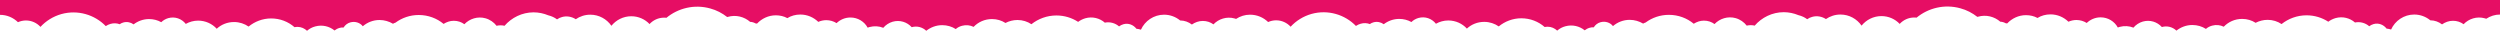<svg xmlns="http://www.w3.org/2000/svg" width="1600" height="20" viewBox="0 0 1600 20">
    <path fill="#E60E64" fill-rule="nonzero" d="M0 0v9.5c4.5 0 8.5 1.8 11.5 4.7 1.6-.7 3.3-1.1 5.1-1.1 3.7 0 7 1.6 9.3 4.1 3.5-3.8 8.1-6.7 13.4-8.2 10.5-2.9 21.3.4 28.4 7.7.9-.6 1.9-1.1 3-1.4 2-.6 4.1-.5 5.9.2.7-.5 1.5-.9 2.3-1.1 2.4-.7 4.8-.1 6.6 1.2 2.7-2.1 6.2-3.4 9.9-3.4 2.8 0 5.5.7 7.8 2 1.2-1.2 2.8-2.1 4.5-2.6 4.3-1.2 8.6.4 11.2 3.7 2.3-1.3 5-2.1 7.9-2.1 4.7 0 9 2 11.9 5.2 2.9-2.7 6.8-4.3 11.1-4.3 3.5 0 6.7 1.1 9.3 2.9 3.9-3.2 9-5.2 14.4-5.2 5.8 0 11 2.1 15 5.6.6-.1 1.2-.2 1.9-.2 2.4 0 4.5 1 6.1 2.5 1.5-1.3 3.3-2.3 5.3-2.8 4.4-1.2 9-.1 12.3 2.6.9-.7 2-1.3 3.1-1.6.9-.3 1.8-.4 2.7-.3 1-1.6 2.5-2.8 4.4-3.3 3-.8 6.1.2 7.9 2.5 2.9-2.5 6.6-4 10.7-4 3.1 0 6.1.9 8.6 2.4.5-.3 1-.5 1.6-.7 4.2-3.1 9.3-4.9 14.9-4.9 6 0 11.6 2.1 15.9 5.7 1.9-1.2 4.1-2 6.5-2 2.6 0 4.9.8 6.8 2.2 3.3-3.5 8.5-5.2 13.5-3.8 2.9.8 5.4 2.6 7.1 4.8 1.7-.4 3.5-.4 5.1 0 4.5-5.2 11.2-8.6 18.6-8.6 3.3 0 6.5.7 9.4 1.9 2.1.5 4 1.4 5.6 2.6 1-.7 2-1.2 3.2-1.5 3.1-.9 6.3-.2 8.8 1.4 2.6-1.8 5.8-2.9 9.3-2.9 5.6 0 10.5 2.8 13.5 7.1 3-3.7 7.6-6.1 12.7-6.1 4.6 0 8.8 1.9 11.7 5 2.3-2.5 5.6-4.1 9.3-4.1.5 0 1 0 1.5.1 7.5-6.2 17.9-8.8 28-6 4.1 1.1 7.7 3 10.9 5.5.1 0 .3-.1.4-.1 5.2-1.5 10.5-.1 14.3 3.2 1.2 0 2.4.4 3.5 1 .3 0 .6.1.9.1 3-3.2 7.3-5.3 12-5.3 2.7 0 5.2.6 7.4 1.8 2.4-1.5 5.3-2.3 8.3-2.3 4.5 0 8.5 1.8 11.5 4.7 1.6-.7 3.3-1.1 5.1-1.1 2.4 0 4.7.7 6.6 1.9 2.3-2.2 5.4-3.6 8.9-3.6 4.7 0 8.9 2.6 11 6.5.4-.1.8-.3 1.2-.4 3-.8 6.1-.6 8.8.5 1.5-1.8 3.6-3.2 6-3.9 4.6-1.3 9.2.2 12.2 3.5 3.4-1 6.9 0 9.3 2.3 2.8-2.2 6.3-3.6 10.2-3.6 3.2 0 6.2.9 8.7 2.5 1.1-1 2.5-1.7 4-2.1 2.6-.7 5.2-.4 7.4.7 3-3.1 7.1-5 11.8-5 3.2 0 6.1.9 8.6 2.5 2.3-1.2 4.9-1.9 7.7-1.9 3.3 0 6.4 1 8.9 2.7 4.4-3.5 10-5.6 16-5.6 5.1 0 9.9 1.5 13.9 4.1 1.3-1 2.9-1.8 4.6-2.3 4.5-1.3 9.2-.1 12.5 2.8 3.3-.7 6.7.3 9.1 2.4.8-.6 1.7-1.1 2.8-1.4 3.2-.9 6.4.4 8.3 2.9 1 .1 2 .3 2.9.6 2.5-5.6 8.2-9.6 14.8-9.6 3.9 0 7.5 1.4 10.3 3.7 2.8 0 5.4 1 7.5 2.6 2-1.4 4.4-2.3 7-2.3 2.6 0 4.9.8 6.8 2.2 3.3-3.5 8.5-5.2 13.5-3.8.3.1.7.2 1 .3 2.6-1.7 5.6-2.7 8.9-2.7 4.6 0 8.6 1.8 11.6 4.7 1.6-.7 3.3-1.1 5.1-1.1 3.7 0 7 1.6 9.3 4.1 3.5-3.8 8.1-6.7 13.4-8.2 10.5-2.9 21.3.4 28.4 7.7.9-.6 1.9-1.1 3-1.4 2-.6 4.1-.5 5.9.2.7-.5 1.5-.9 2.3-1.1 2.4-.7 4.8-.1 6.6 1.2 2.7-2.1 6.2-3.4 9.9-3.4 2.8 0 5.5.7 7.8 2 1.2-1.2 2.8-2.1 4.5-2.6 4.3-1.2 8.6.4 11.2 3.7 2.3-1.3 5-2.1 7.9-2.1 4.7 0 9 2 11.9 5.2 2.9-2.7 6.8-4.3 11.1-4.3 3.5 0 6.7 1.1 9.3 2.9 3.9-3.2 9-5.2 14.4-5.2 5.8 0 11 2.1 15 5.6.6-.1 1.2-.2 1.9-.2 2.4 0 4.5 1 6.1 2.5 1.5-1.3 3.3-2.3 5.3-2.8 4.4-1.2 9-.1 12.3 2.6.9-.7 2-1.3 3.1-1.6.9-.3 1.8-.4 2.7-.3 1-1.6 2.5-2.8 4.4-3.3 3-.8 6.1.2 7.9 2.5 2.9-2.5 6.6-4 10.7-4 3.1 0 6.1.9 8.6 2.4.5-.3 1-.5 1.6-.7 4.2-3.1 9.3-4.9 14.9-4.9 6 0 11.6 2.1 15.9 5.7 1.9-1.2 4.1-2 6.5-2 2.6 0 4.9.8 6.8 2.2 3.3-3.5 8.5-5.2 13.5-3.8 2.9.8 5.4 2.6 7.1 4.8 1.7-.4 3.5-.4 5.1 0 4.5-5.2 11.2-8.6 18.6-8.6 3.3 0 6.5.7 9.4 1.9 2.1.5 4 1.4 5.6 2.6 1-.7 2-1.2 3.2-1.5 3.1-.9 6.3-.2 8.8 1.4 2.6-1.8 5.8-2.9 9.3-2.9 5.6 0 10.5 2.8 13.5 7.1 3-3.7 7.6-6.1 12.7-6.1 4.6 0 8.8 1.9 11.7 5 2.3-2.5 5.6-4.1 9.3-4.1.5 0 1 0 1.5.1 7.5-6.2 17.9-8.8 28-6 4.1 1.1 7.7 3 10.9 5.5.1 0 .3-.1.4-.1 5.2-1.5 10.5-.1 14.3 3.2 1.2 0 2.4.4 3.5 1 .3 0 .6.1.9.1 3-3.2 7.3-5.3 12-5.3 2.7 0 5.2.6 7.4 1.8 2.4-1.5 5.3-2.3 8.3-2.3 4.5 0 8.5 1.8 11.5 4.7 1.6-.7 3.3-1.1 5.1-1.1 2.4 0 4.7.7 6.6 1.9 2.3-2.2 5.4-3.6 8.9-3.6 4.7 0 8.9 2.6 11 6.5.4-.1.8-.3 1.2-.4 3-.8 6.1-.6 8.8.5 1.5-1.8 3.6-3.2 6-3.9 4.6-1.3 9.2.2 12.2 3.5 3.4-1 6.9 0 9.3 2.3 2.8-2.2 6.3-3.6 10.2-3.6 3.2 0 6.2.9 8.7 2.5 1.1-1 2.5-1.7 4-2.1 2.6-.7 5.2-.4 7.4.7 3-3.1 7.1-5 11.8-5 3.2 0 6.1.9 8.6 2.5 2.3-1.2 4.9-1.9 7.7-1.9 3.3 0 6.4 1 8.9 2.7 4.4-3.5 10-5.6 16-5.6 5.1 0 9.9 1.5 13.9 4.1 1.3-1 2.9-1.8 4.6-2.3 4.5-1.3 9.2-.1 12.5 2.8 3.3-.7 6.7.3 9.1 2.4.8-.6 1.7-1.1 2.8-1.4 3.2-.9 6.4.4 8.3 2.9 1 .1 2 .3 2.9.6 2.5-5.6 8.2-9.6 14.8-9.6 3.9 0 7.5 1.4 10.3 3.7 2.8 0 5.4 1 7.5 2.6 2-1.4 4.4-2.3 7-2.3 2.6 0 4.9.8 6.8 2.2 3.3-3.5 8.5-5.2 13.5-3.8.3.1.7.2 1 .3 2.6-1.7 5.6-2.7 8.9-2.7V0H0z"/>
</svg>
